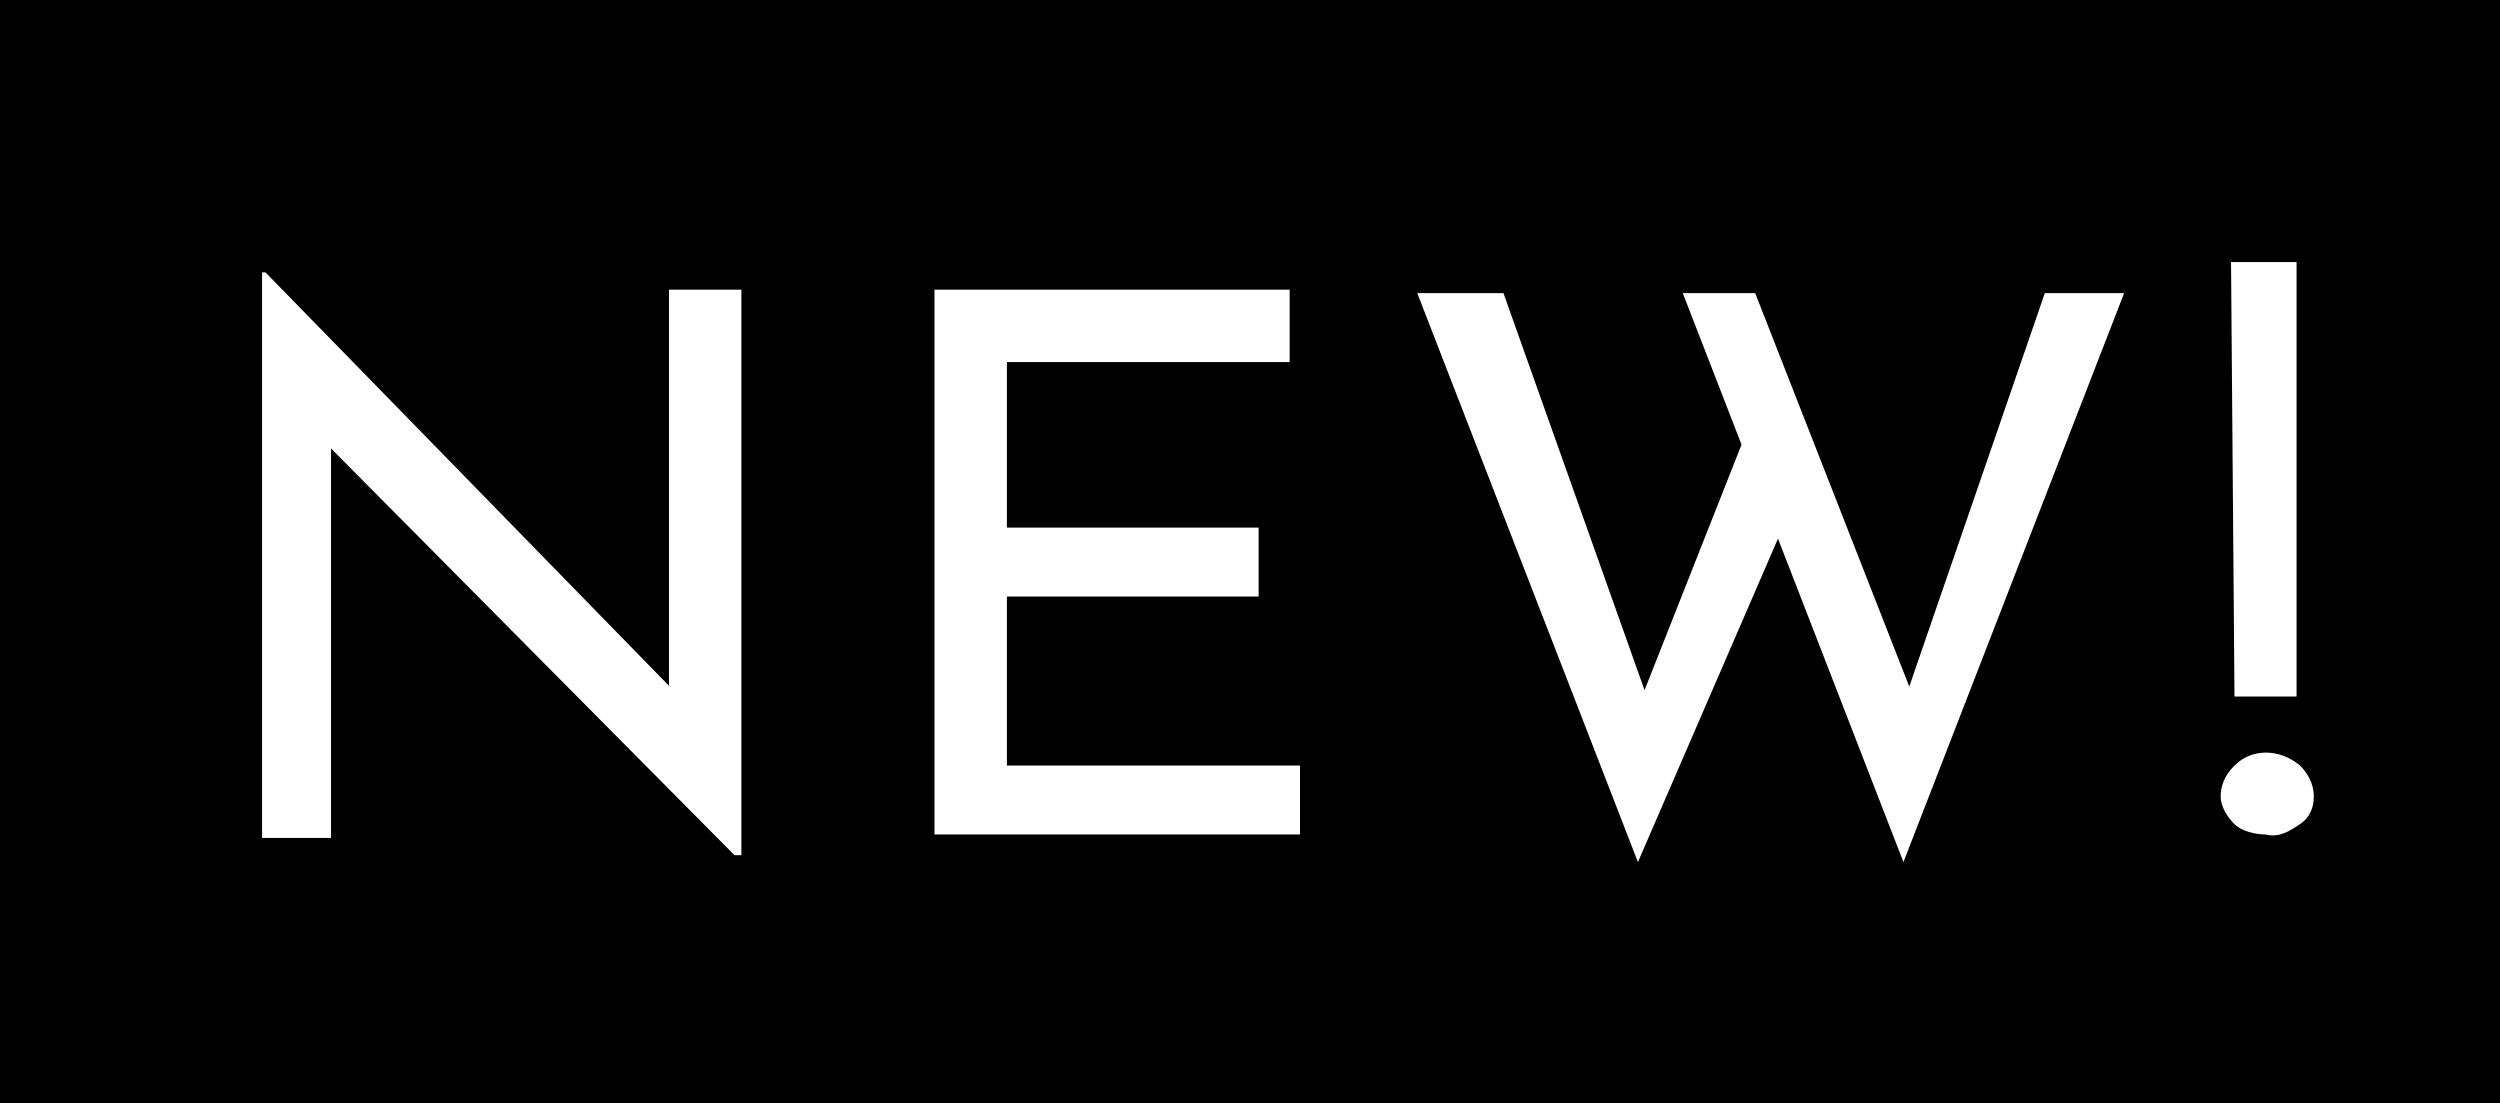 <?xml version="1.0" encoding="utf-8"?>
<!-- Generator: Adobe Illustrator 25.2.3, SVG Export Plug-In . SVG Version: 6.00 Build 0)  -->
<svg version="1.1" id="レイヤー_1" xmlns="http://www.w3.org/2000/svg" xmlns:xlink="http://www.w3.org/1999/xlink" x="0px"
	 y="0px" viewBox="0 0 72.5 32" style="enable-background:new 0 0 72.5 32;" xml:space="preserve">
<style type="text/css">
	.st0{fill:#FFFFFF;}
</style>
<g id="レイヤー_2_1_">
	<g id="テキスト">
		<rect width="72.5" height="32"/>
		<path class="st0" d="M21.3,24.8L9,12.4l0.6,0.1v11.8H7.6V7.9h0.1l12.2,12.5l-0.5-0.1V8.4h2.1v16.4H21.3z"/>
		<path class="st0" d="M27.1,8.4h10.3v2.1h-8.2v4.8h7.3v2h-7.3v4.9h8.5v2H27.1V8.4z"/>
		<path class="st0" d="M41.1,8.5h2.5l4.3,12.1l-0.4-0.1l3.2-8.1l1,2.9L47.5,25L41.1,8.5z M48.8,8.5h2.1l4.7,12l-0.4-0.1l4.1-11.9
			h2.3L55.2,25L48.8,8.5z"/>
		<path class="st0" d="M65.7,24.2c-0.3,0-0.7-0.1-0.9-0.3c-0.2-0.2-0.4-0.5-0.4-0.8c0-0.3,0.1-0.6,0.4-0.9c0.5-0.5,1.3-0.5,1.9,0
			c0.2,0.2,0.4,0.5,0.4,0.9c0,0.3-0.1,0.6-0.4,0.8C66.4,24.1,66.1,24.3,65.7,24.2z M64.7,7.6h1.9v12.6h-1.8L64.7,7.6z"/>
	</g>
</g>
</svg>
